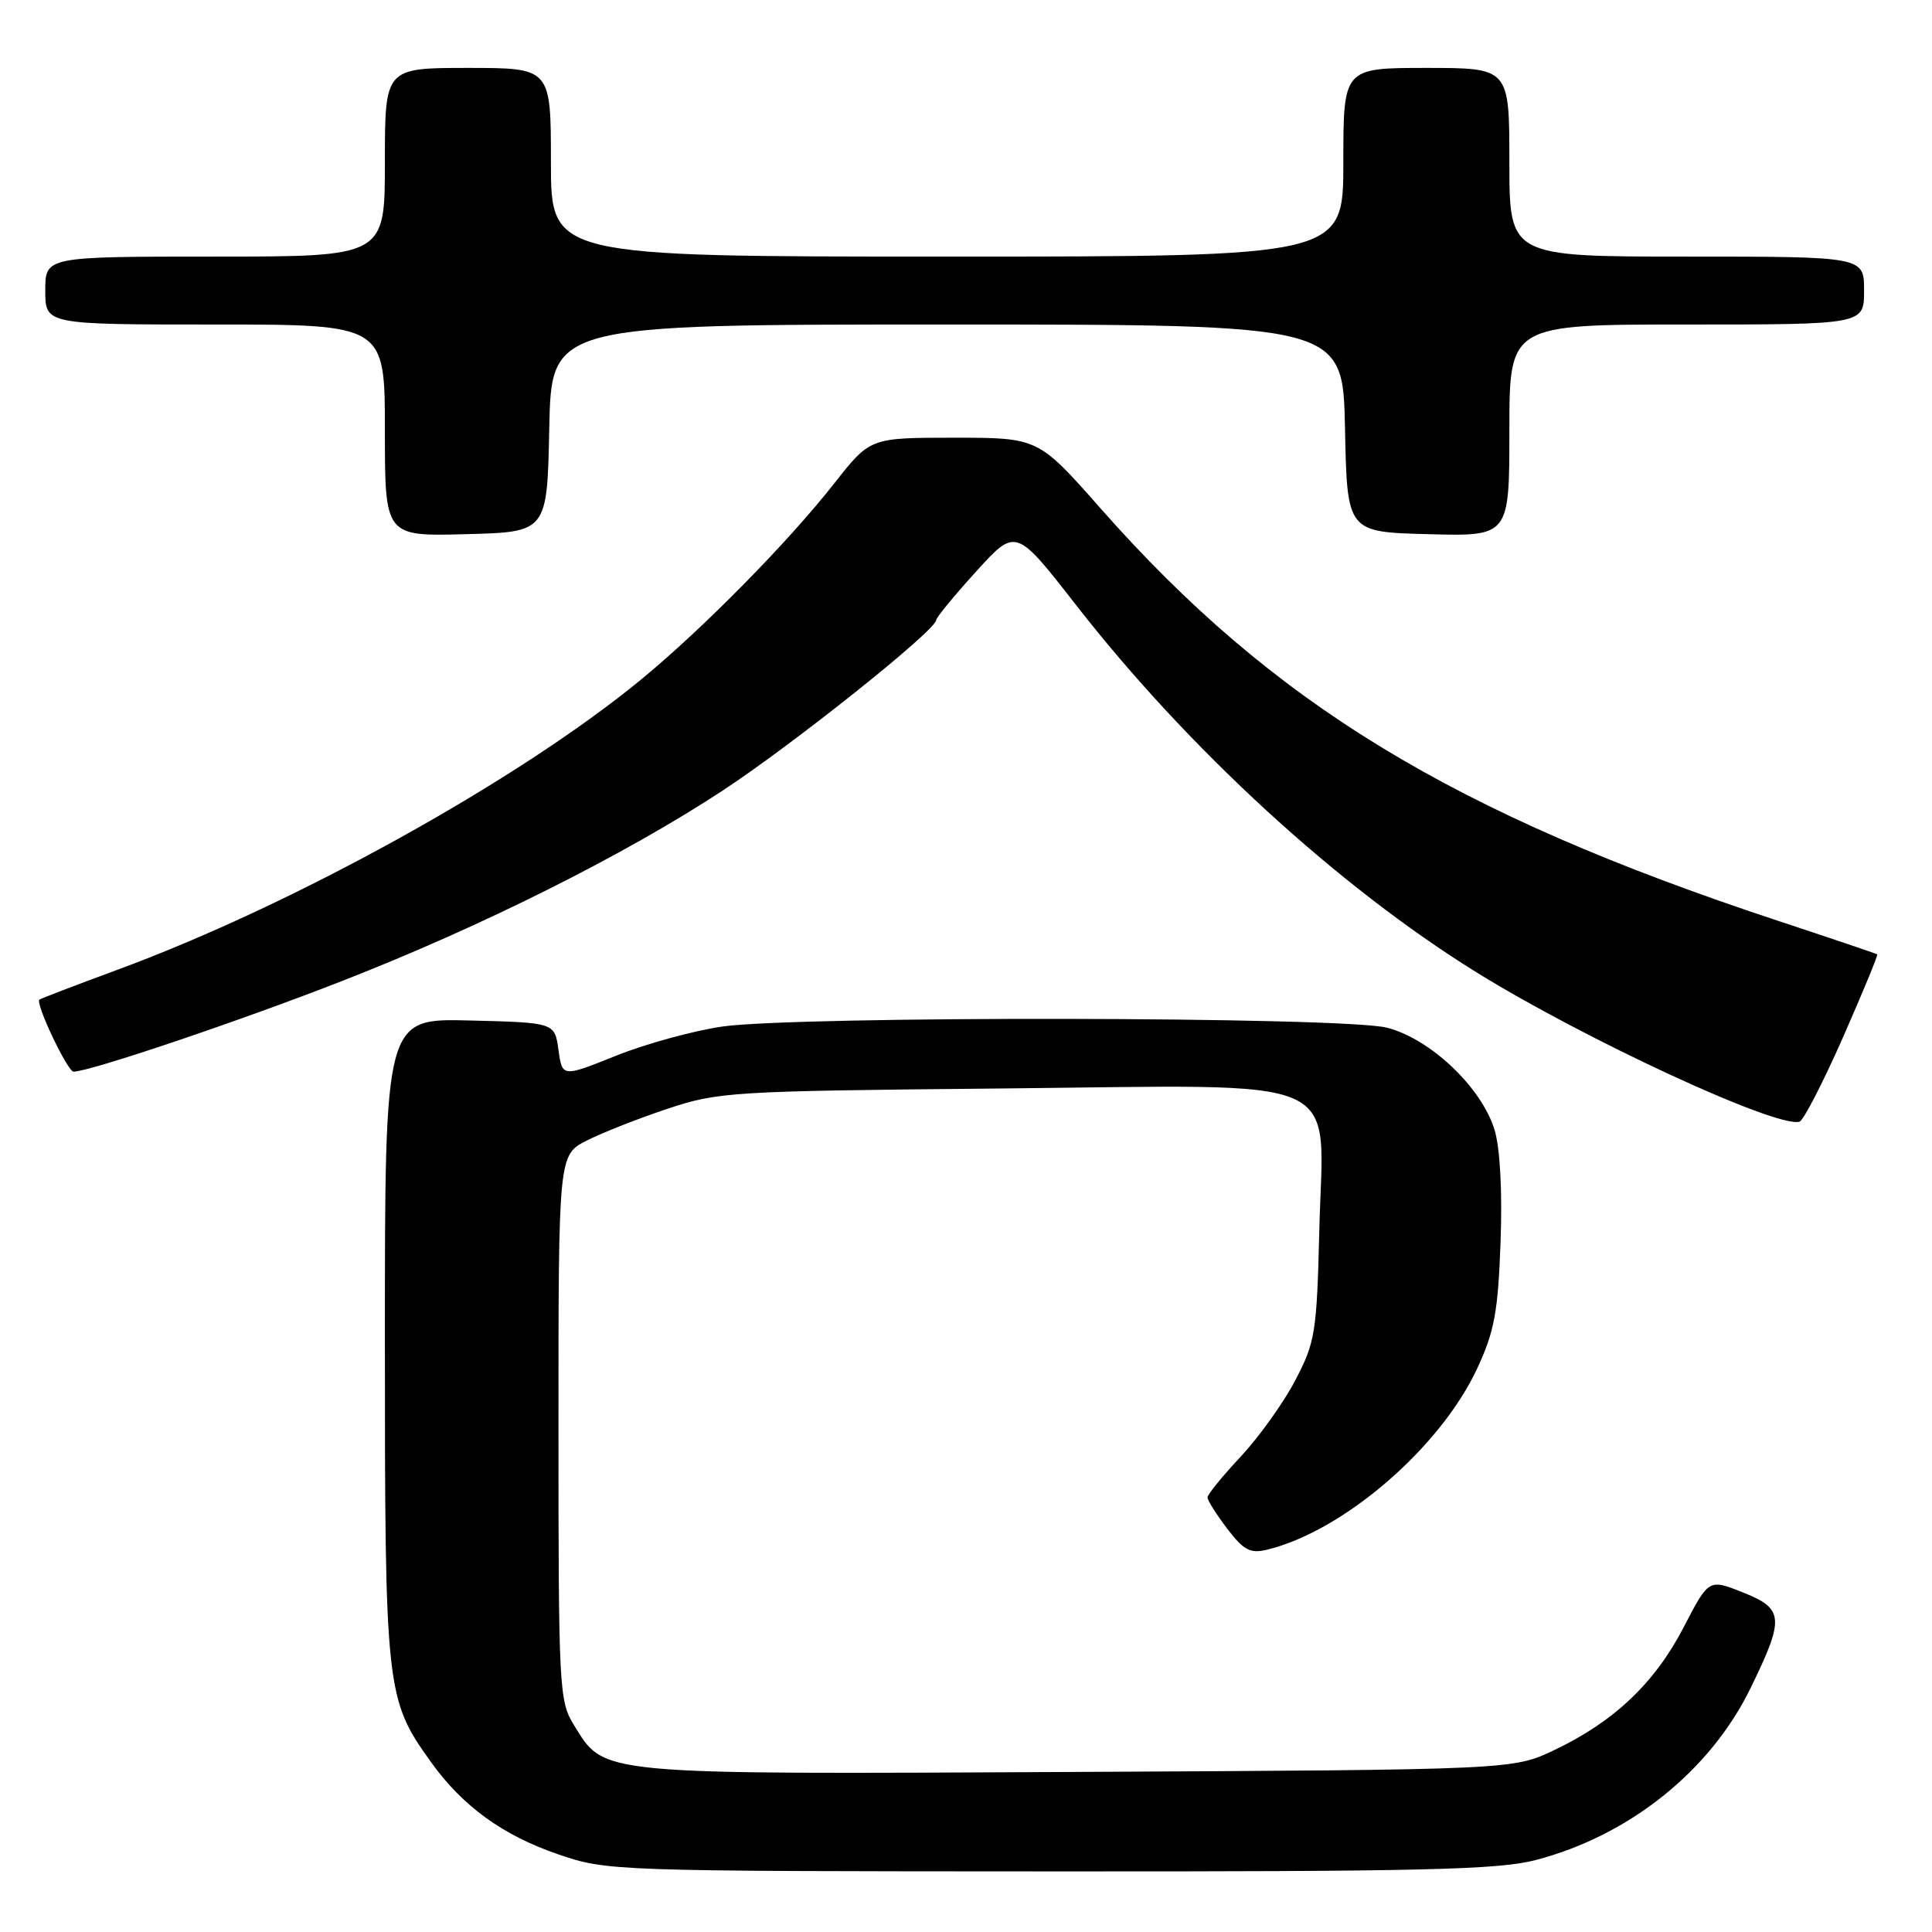 <?xml version="1.0" encoding="UTF-8" standalone="no"?>
<!DOCTYPE svg PUBLIC "-//W3C//DTD SVG 1.1//EN" "http://www.w3.org/Graphics/SVG/1.1/DTD/svg11.dtd" >
<svg xmlns="http://www.w3.org/2000/svg" xmlns:xlink="http://www.w3.org/1999/xlink" version="1.1" viewBox="0 0 256 256">
 <g >
 <path fill="currentColor"
d=" M 203.47 246.47 C 215.87 243.24 226.60 234.66 231.95 223.70 C 236.49 214.41 236.39 213.17 230.96 211.01 C 226.42 209.20 226.42 209.20 223.09 215.63 C 219.27 222.99 213.89 228.11 206.00 231.87 C 200.50 234.50 200.50 234.50 142.73 234.79 C 78.57 235.11 80.18 235.26 76.02 228.53 C 74.09 225.41 74.00 223.61 74.00 189.15 C 74.00 153.04 74.00 153.04 77.75 151.13 C 79.81 150.08 84.65 148.18 88.50 146.90 C 95.22 144.67 96.96 144.57 132.53 144.23 C 179.27 143.78 175.33 142.04 174.82 162.89 C 174.48 176.61 174.28 177.83 171.64 182.88 C 170.10 185.84 166.84 190.39 164.42 192.99 C 161.99 195.58 160.00 198.03 160.00 198.42 C 160.00 198.81 161.18 200.67 162.61 202.56 C 164.79 205.41 165.67 205.88 167.86 205.35 C 178.01 202.91 190.89 191.79 195.76 181.28 C 198.02 176.41 198.50 173.79 198.83 164.61 C 199.08 157.93 198.77 152.19 198.05 149.76 C 196.36 144.12 189.52 137.62 183.75 136.17 C 177.93 134.70 105.61 134.59 95.65 136.03 C 91.88 136.58 85.58 138.31 81.65 139.88 C 74.50 142.75 74.50 142.75 74.00 139.12 C 73.50 135.50 73.50 135.50 62.25 135.22 C 51.00 134.93 51.00 134.93 51.00 177.43 C 51.00 224.04 51.12 225.15 57.12 233.50 C 61.31 239.35 66.65 243.21 74.00 245.72 C 80.42 247.92 81.18 247.95 139.04 247.97 C 188.47 248.00 198.50 247.76 203.47 246.47 Z  M 244.18 137.51 C 246.81 131.53 248.87 126.56 248.74 126.46 C 248.61 126.36 242.65 124.34 235.50 121.98 C 192.49 107.76 168.67 93.25 145.86 67.40 C 137.57 58.00 137.57 58.00 126.43 58.00 C 115.30 58.00 115.30 58.00 110.56 64.03 C 104.41 71.86 93.20 83.24 85.00 90.00 C 68.75 103.38 38.92 119.91 15.50 128.52 C 10.00 130.55 5.38 132.32 5.22 132.46 C 4.67 132.98 8.95 142.00 9.75 142.00 C 11.89 142.00 32.02 135.20 45.50 129.92 C 63.93 122.71 82.70 113.31 95.69 104.80 C 105.05 98.66 123.95 83.58 124.05 82.17 C 124.07 81.80 126.46 78.90 129.35 75.72 C 134.60 69.93 134.60 69.93 142.55 80.13 C 157.44 99.24 177.30 117.46 195.61 128.82 C 209.97 137.72 235.39 149.49 238.44 148.63 C 238.96 148.49 241.54 143.48 244.18 137.51 Z  M 72.78 56.75 C 73.06 43.00 73.06 43.00 125.50 43.00 C 177.94 43.00 177.94 43.00 178.22 56.75 C 178.50 70.50 178.50 70.50 189.25 70.78 C 200.00 71.07 200.00 71.07 200.00 57.03 C 200.00 43.00 200.00 43.00 223.50 43.00 C 247.00 43.00 247.00 43.00 247.00 38.50 C 247.00 34.00 247.00 34.00 223.50 34.00 C 200.00 34.00 200.00 34.00 200.00 21.50 C 200.00 9.00 200.00 9.00 189.00 9.00 C 178.00 9.00 178.00 9.00 178.00 21.50 C 178.00 34.00 178.00 34.00 125.50 34.00 C 73.00 34.00 73.00 34.00 73.00 21.50 C 73.00 9.00 73.00 9.00 62.00 9.00 C 51.00 9.00 51.00 9.00 51.00 21.50 C 51.00 34.00 51.00 34.00 28.50 34.00 C 6.00 34.00 6.00 34.00 6.00 38.50 C 6.00 43.00 6.00 43.00 28.50 43.00 C 51.00 43.00 51.00 43.00 51.00 57.03 C 51.00 71.07 51.00 71.07 61.75 70.78 C 72.50 70.50 72.50 70.50 72.78 56.75 Z "/>
</g>
</svg>
